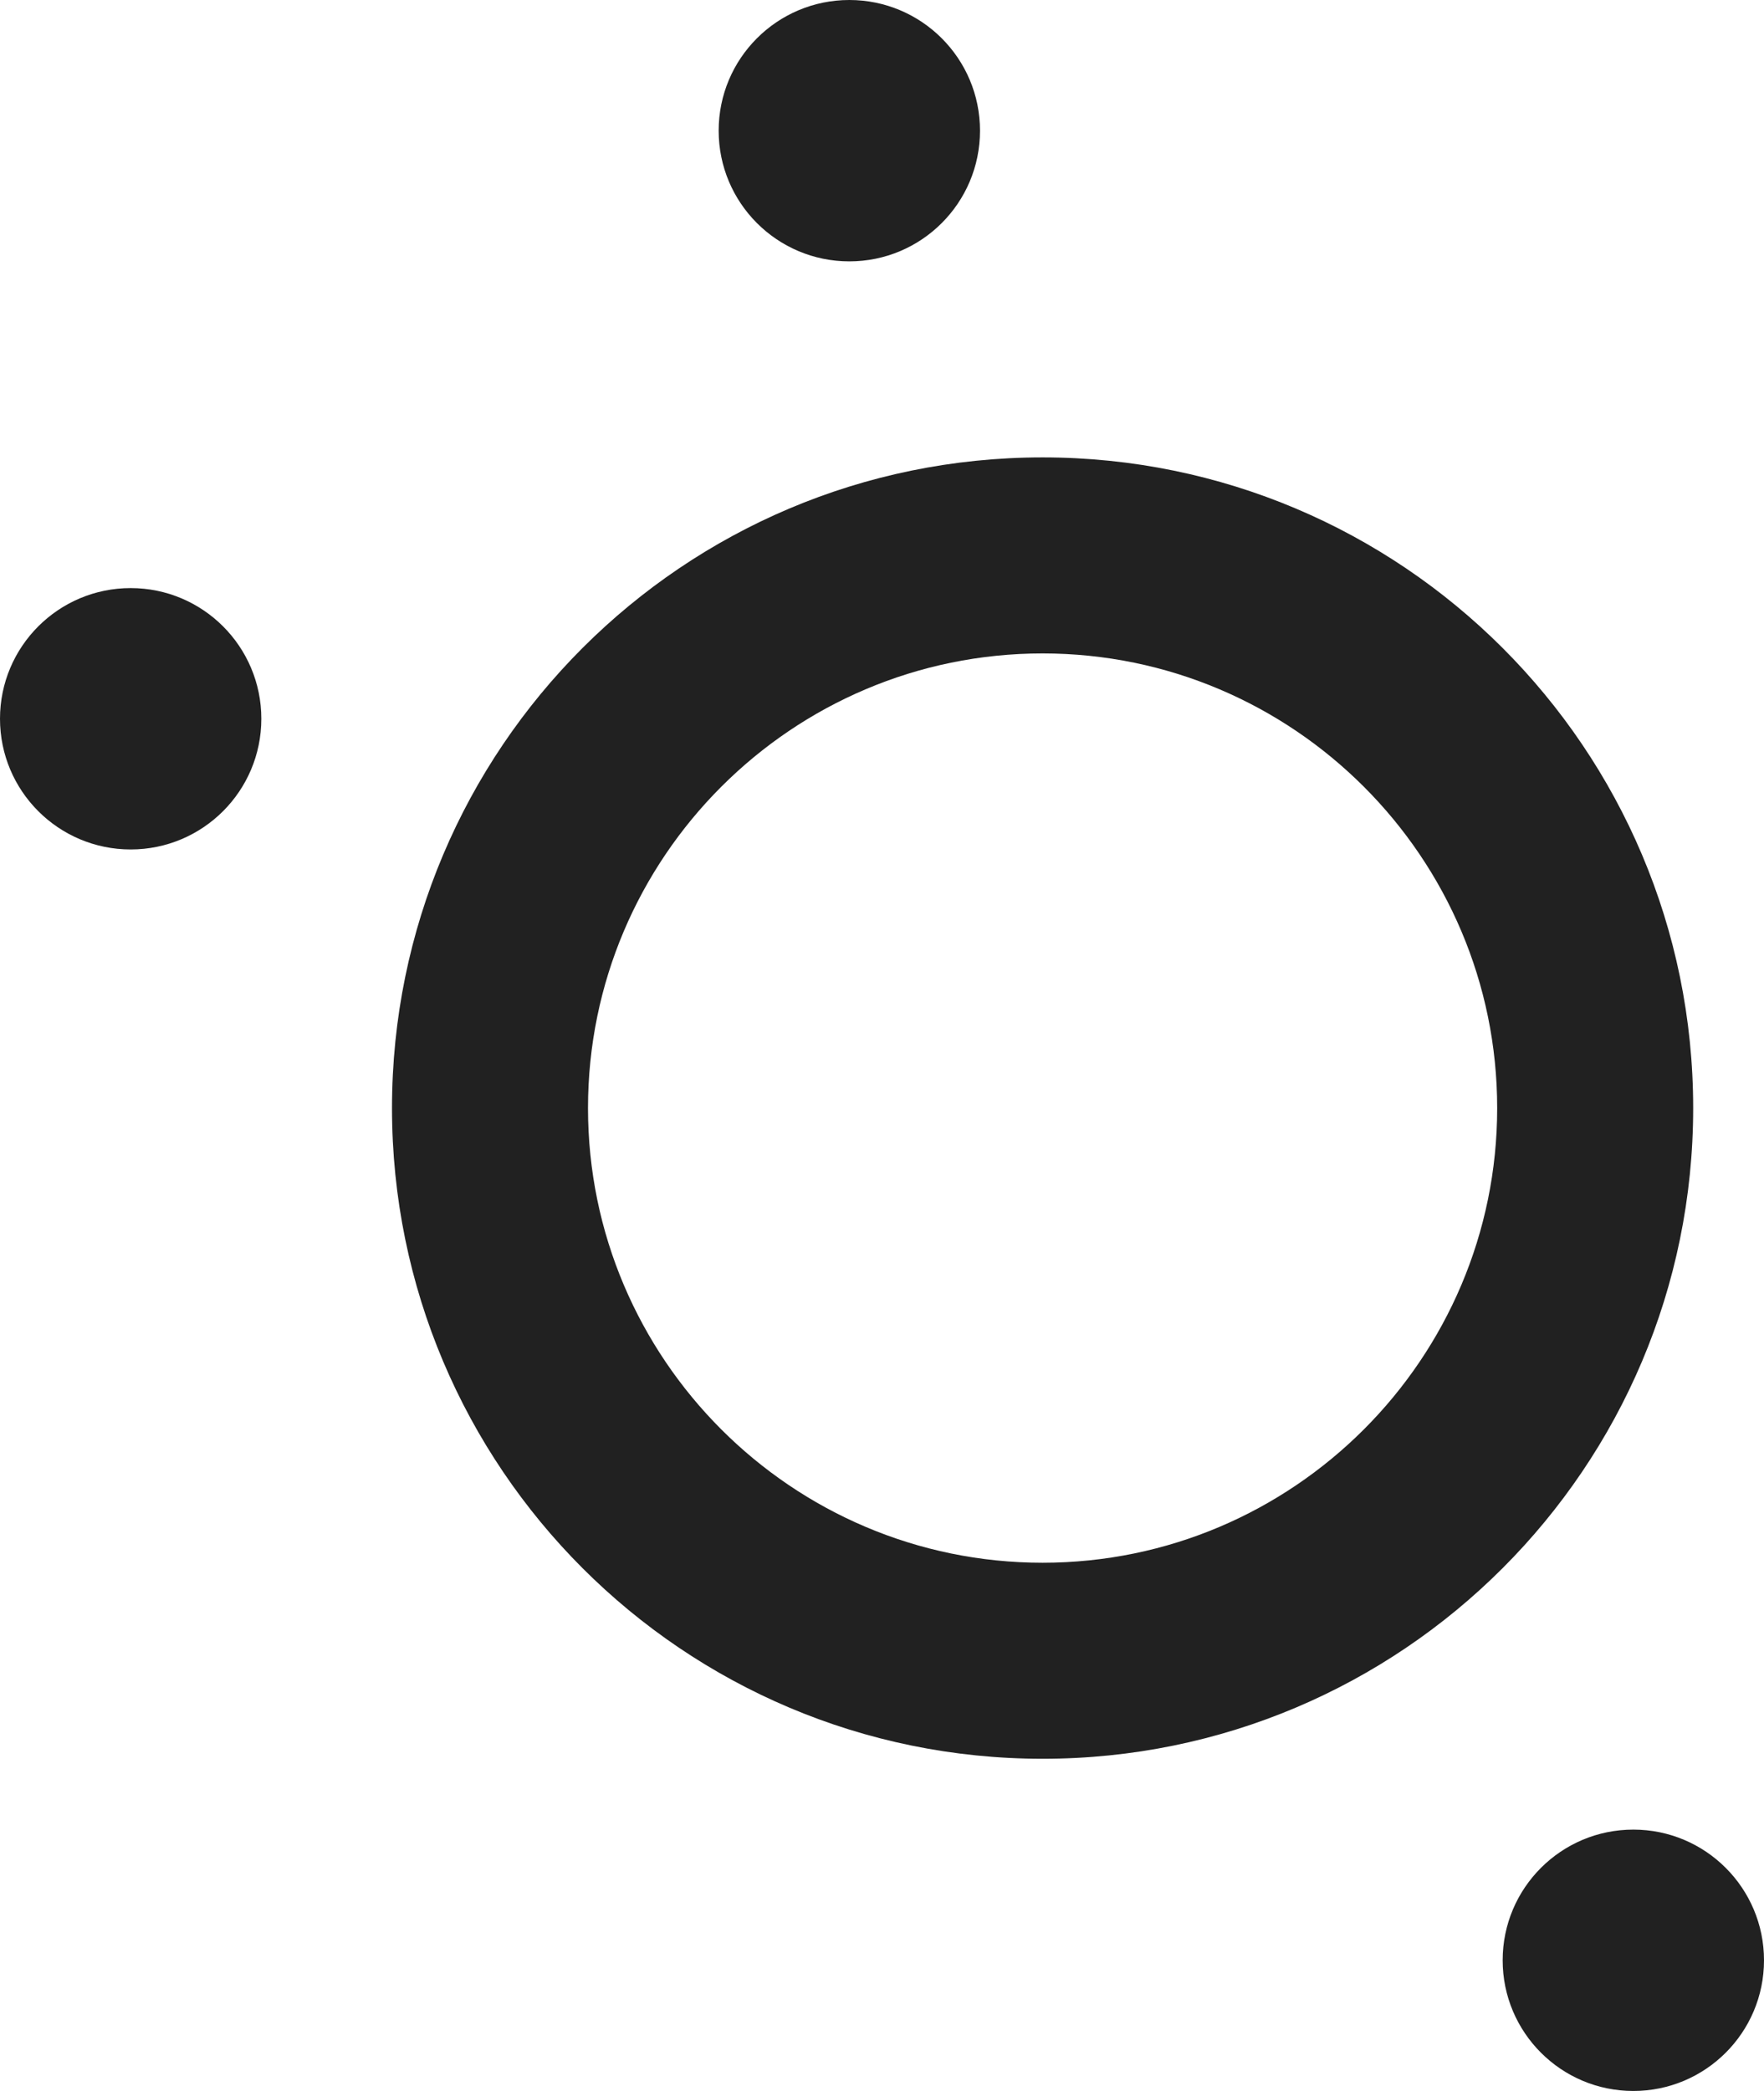 <svg xmlns="http://www.w3.org/2000/svg" width="27" height="32" viewBox="0 0 27 32">
  <g id="Group_20" data-name="Group 20" transform="translate(-184 -22)">
    <g id="Union_1" data-name="Union 1" transform="translate(190 29)" fill="none">
      <path d="M0,9.958a9.958,9.958,0,1,1,9.958,9.957A9.958,9.958,0,0,1,0,9.958Z" stroke="none"/>
      <path d="M 9.958 16.916 C 13.794 16.916 16.916 13.794 16.916 9.958 C 16.916 6.121 13.794 3 9.958 3 C 6.121 3 3 6.121 3 9.958 C 3 13.794 6.121 16.916 9.958 16.916 M 9.958 19.916 C 4.458 19.916 3.204345659924002e-07 15.457 3.204345659924002e-07 9.958 C 3.204345659924002e-07 4.458 4.458 3.204345659924002e-07 9.958 3.204345659924002e-07 C 15.457 3.204345659924002e-07 19.916 4.458 19.916 9.958 C 19.916 15.457 15.457 19.916 9.958 19.916 Z" stroke="none" fill="#212121"/>
    </g>
    <circle id="Ellipse_4" data-name="Ellipse 4" cx="2" cy="2" r="2" transform="translate(184 31)" fill="#212121"/>
    <circle id="Ellipse_7" data-name="Ellipse 7" cx="2" cy="2" r="2" transform="translate(207 50)" fill="#212121"/>
    <circle id="Ellipse_5" data-name="Ellipse 5" cx="2" cy="2" r="2" transform="translate(195 22)" fill="#212121"/>
  </g>
</svg>
